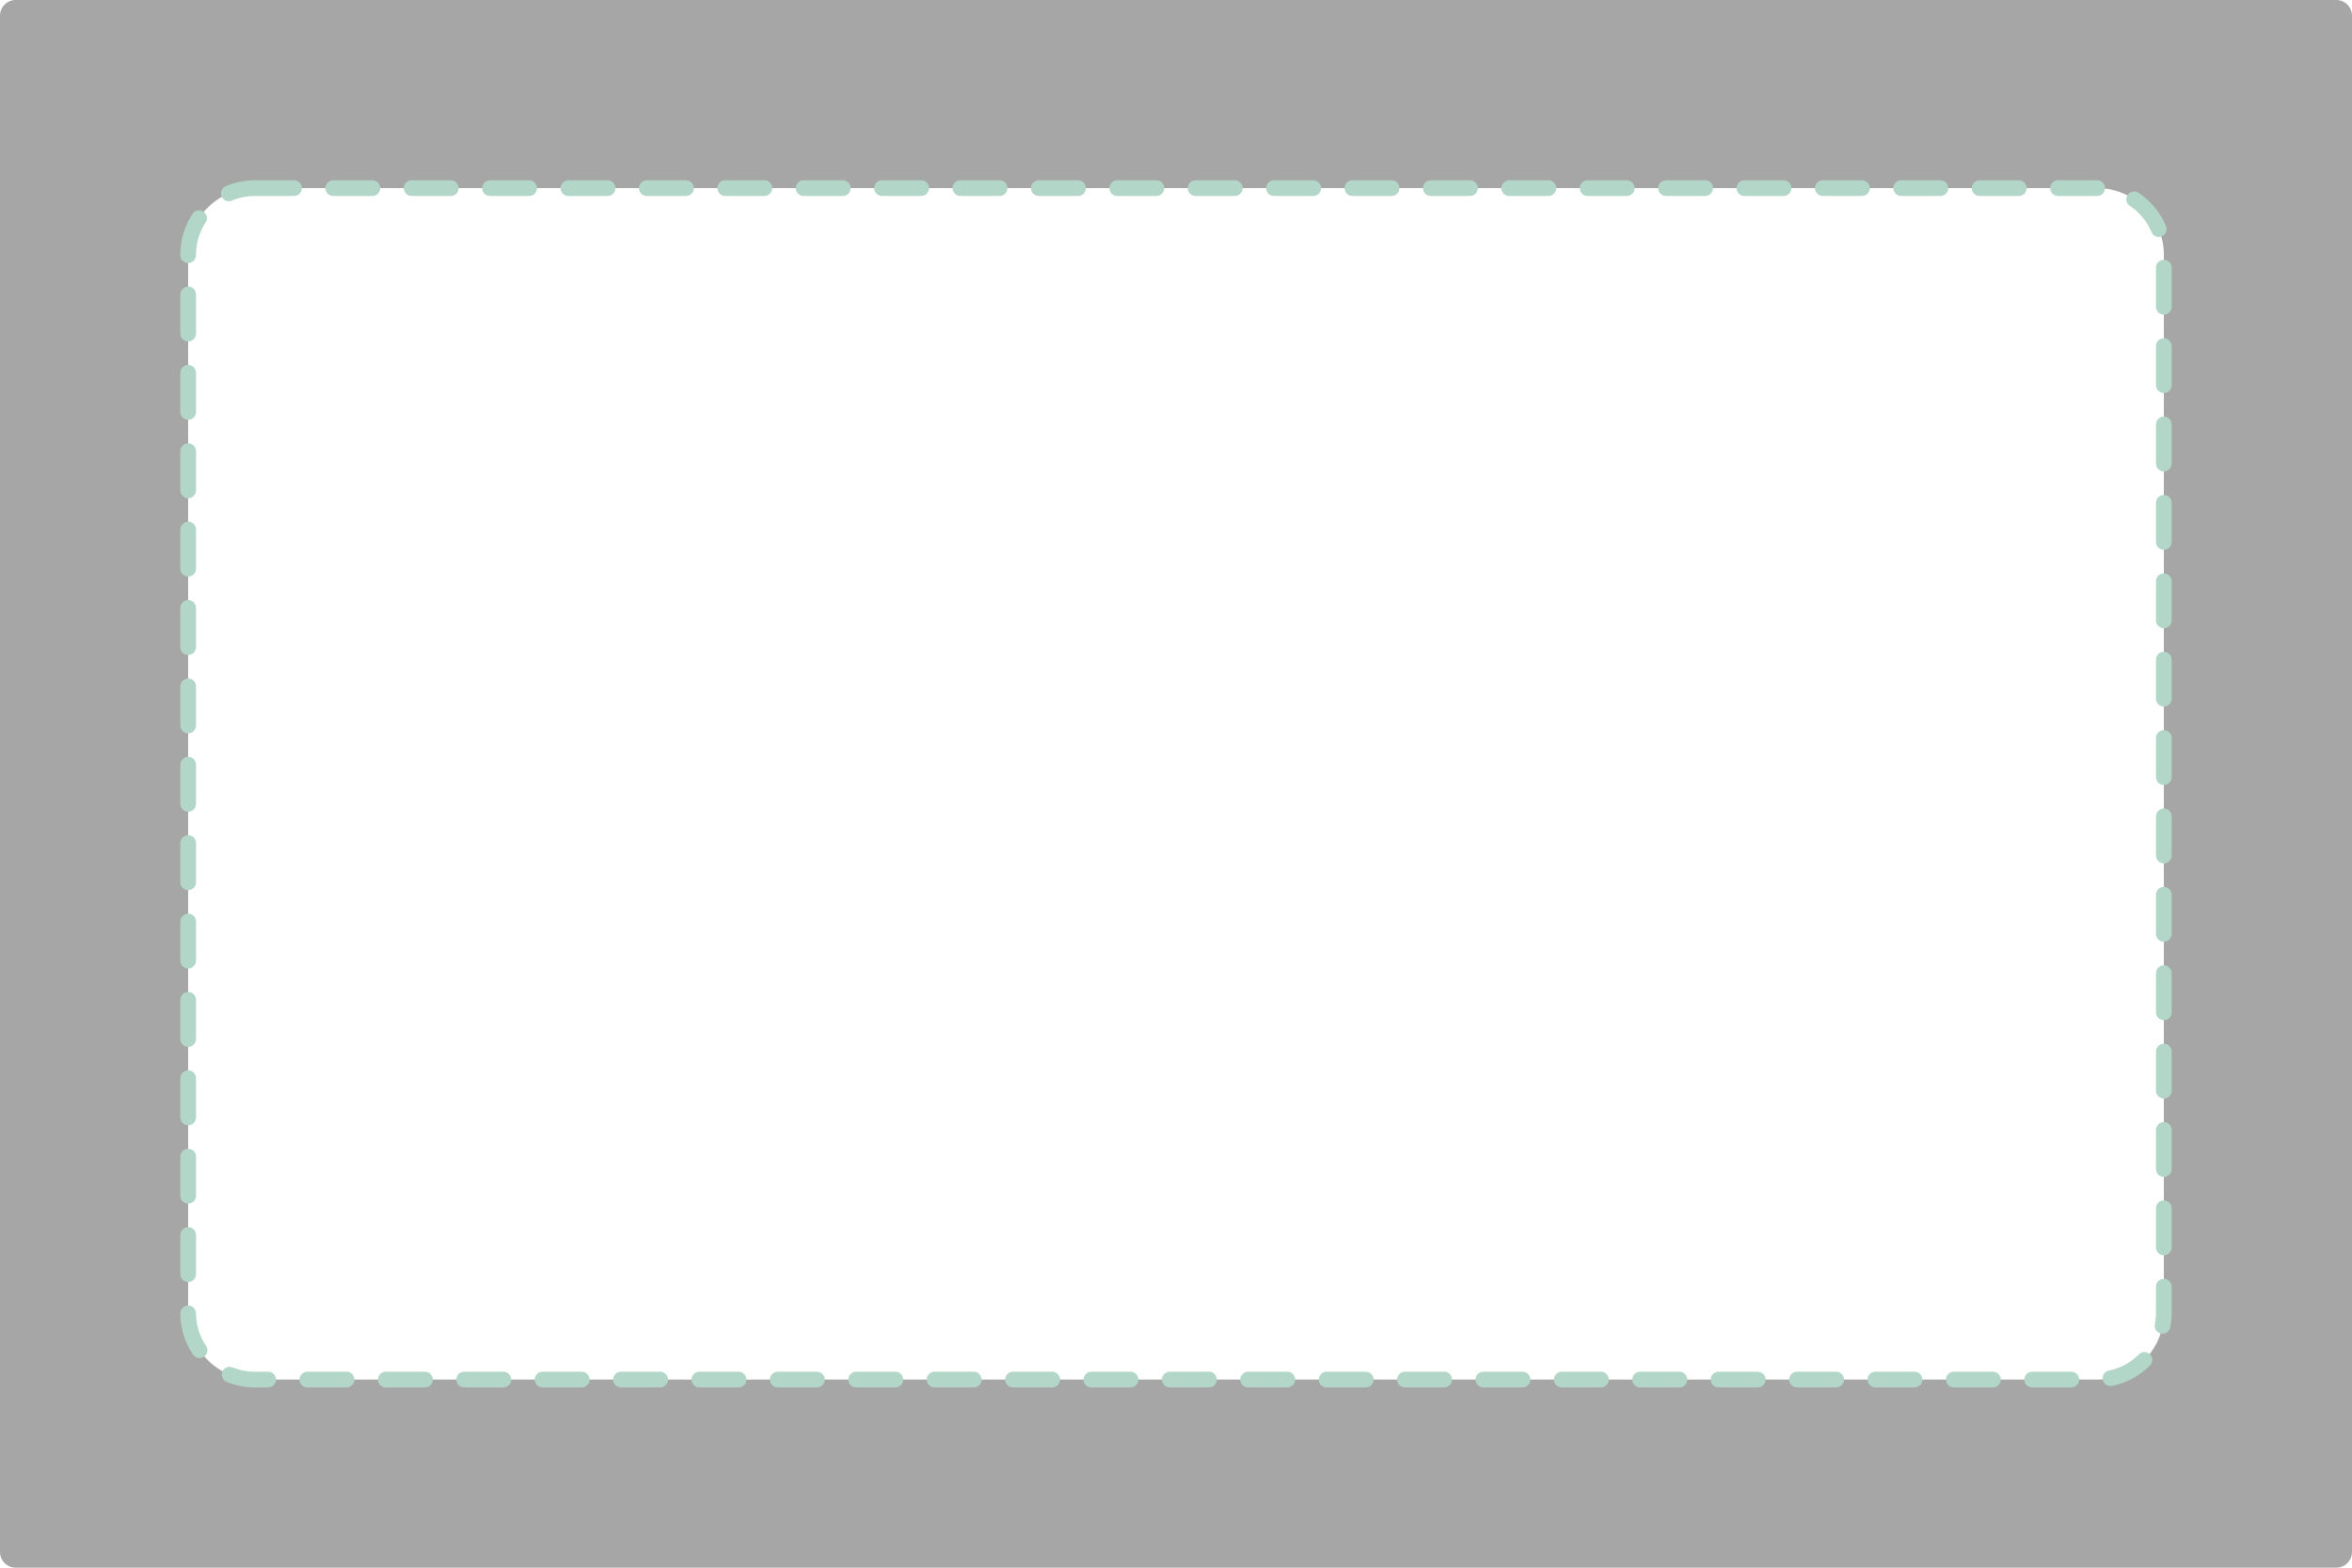 <?xml version="1.0" encoding="UTF-8"?>
<svg width="600px" height="400px" viewBox="0 0 600 400" version="1.1" xmlns="http://www.w3.org/2000/svg" xmlns:xlink="http://www.w3.org/1999/xlink">
    <!-- Generator: Sketch 52.4 (67378) - http://www.bohemiancoding.com/sketch -->
    <title>Group 2 Copy</title>
    <desc>Created with Sketch.</desc>
    <g id="Page-1" stroke="none" stroke-width="1" fill="none" fill-rule="evenodd">
        <g id="Group-2-Copy">
            <path d="M4,0 L596,0 C598.209,-4.05812251e-16 600,1.791 600,4 L600,396 C600,398.209 598.209,400 596,400 L4,400 C1.791,400 2.705415e-16,398.209 0,396 L0,4 C-2.705415e-16,1.791 1.791,4.05812251e-16 4,0 Z M65,48 C55.611,48 48,55.611 48,65 L48,335 C48,344.389 55.611,352 65,352 L535,352 C544.389,352 552,344.389 552,335 L552,65 C552,55.611 544.389,48 535,48 L65,48 Z" id="Combined-Shape" fill="#222222" opacity="0.402"></path>
            <path d="M65,48 L535,48 C544.389,48 552,55.611 552,65 L552,335 C552,344.389 544.389,352 535,352 L65,352 C55.611,352 48,344.389 48,335 L48,65 C48,55.611 55.611,48 65,48 Z" id="Rectangle-Copy-2" stroke="#B2D6C7" stroke-width="4" stroke-linecap="round" stroke-dasharray="10,10"></path>
        </g>
    </g>
</svg>